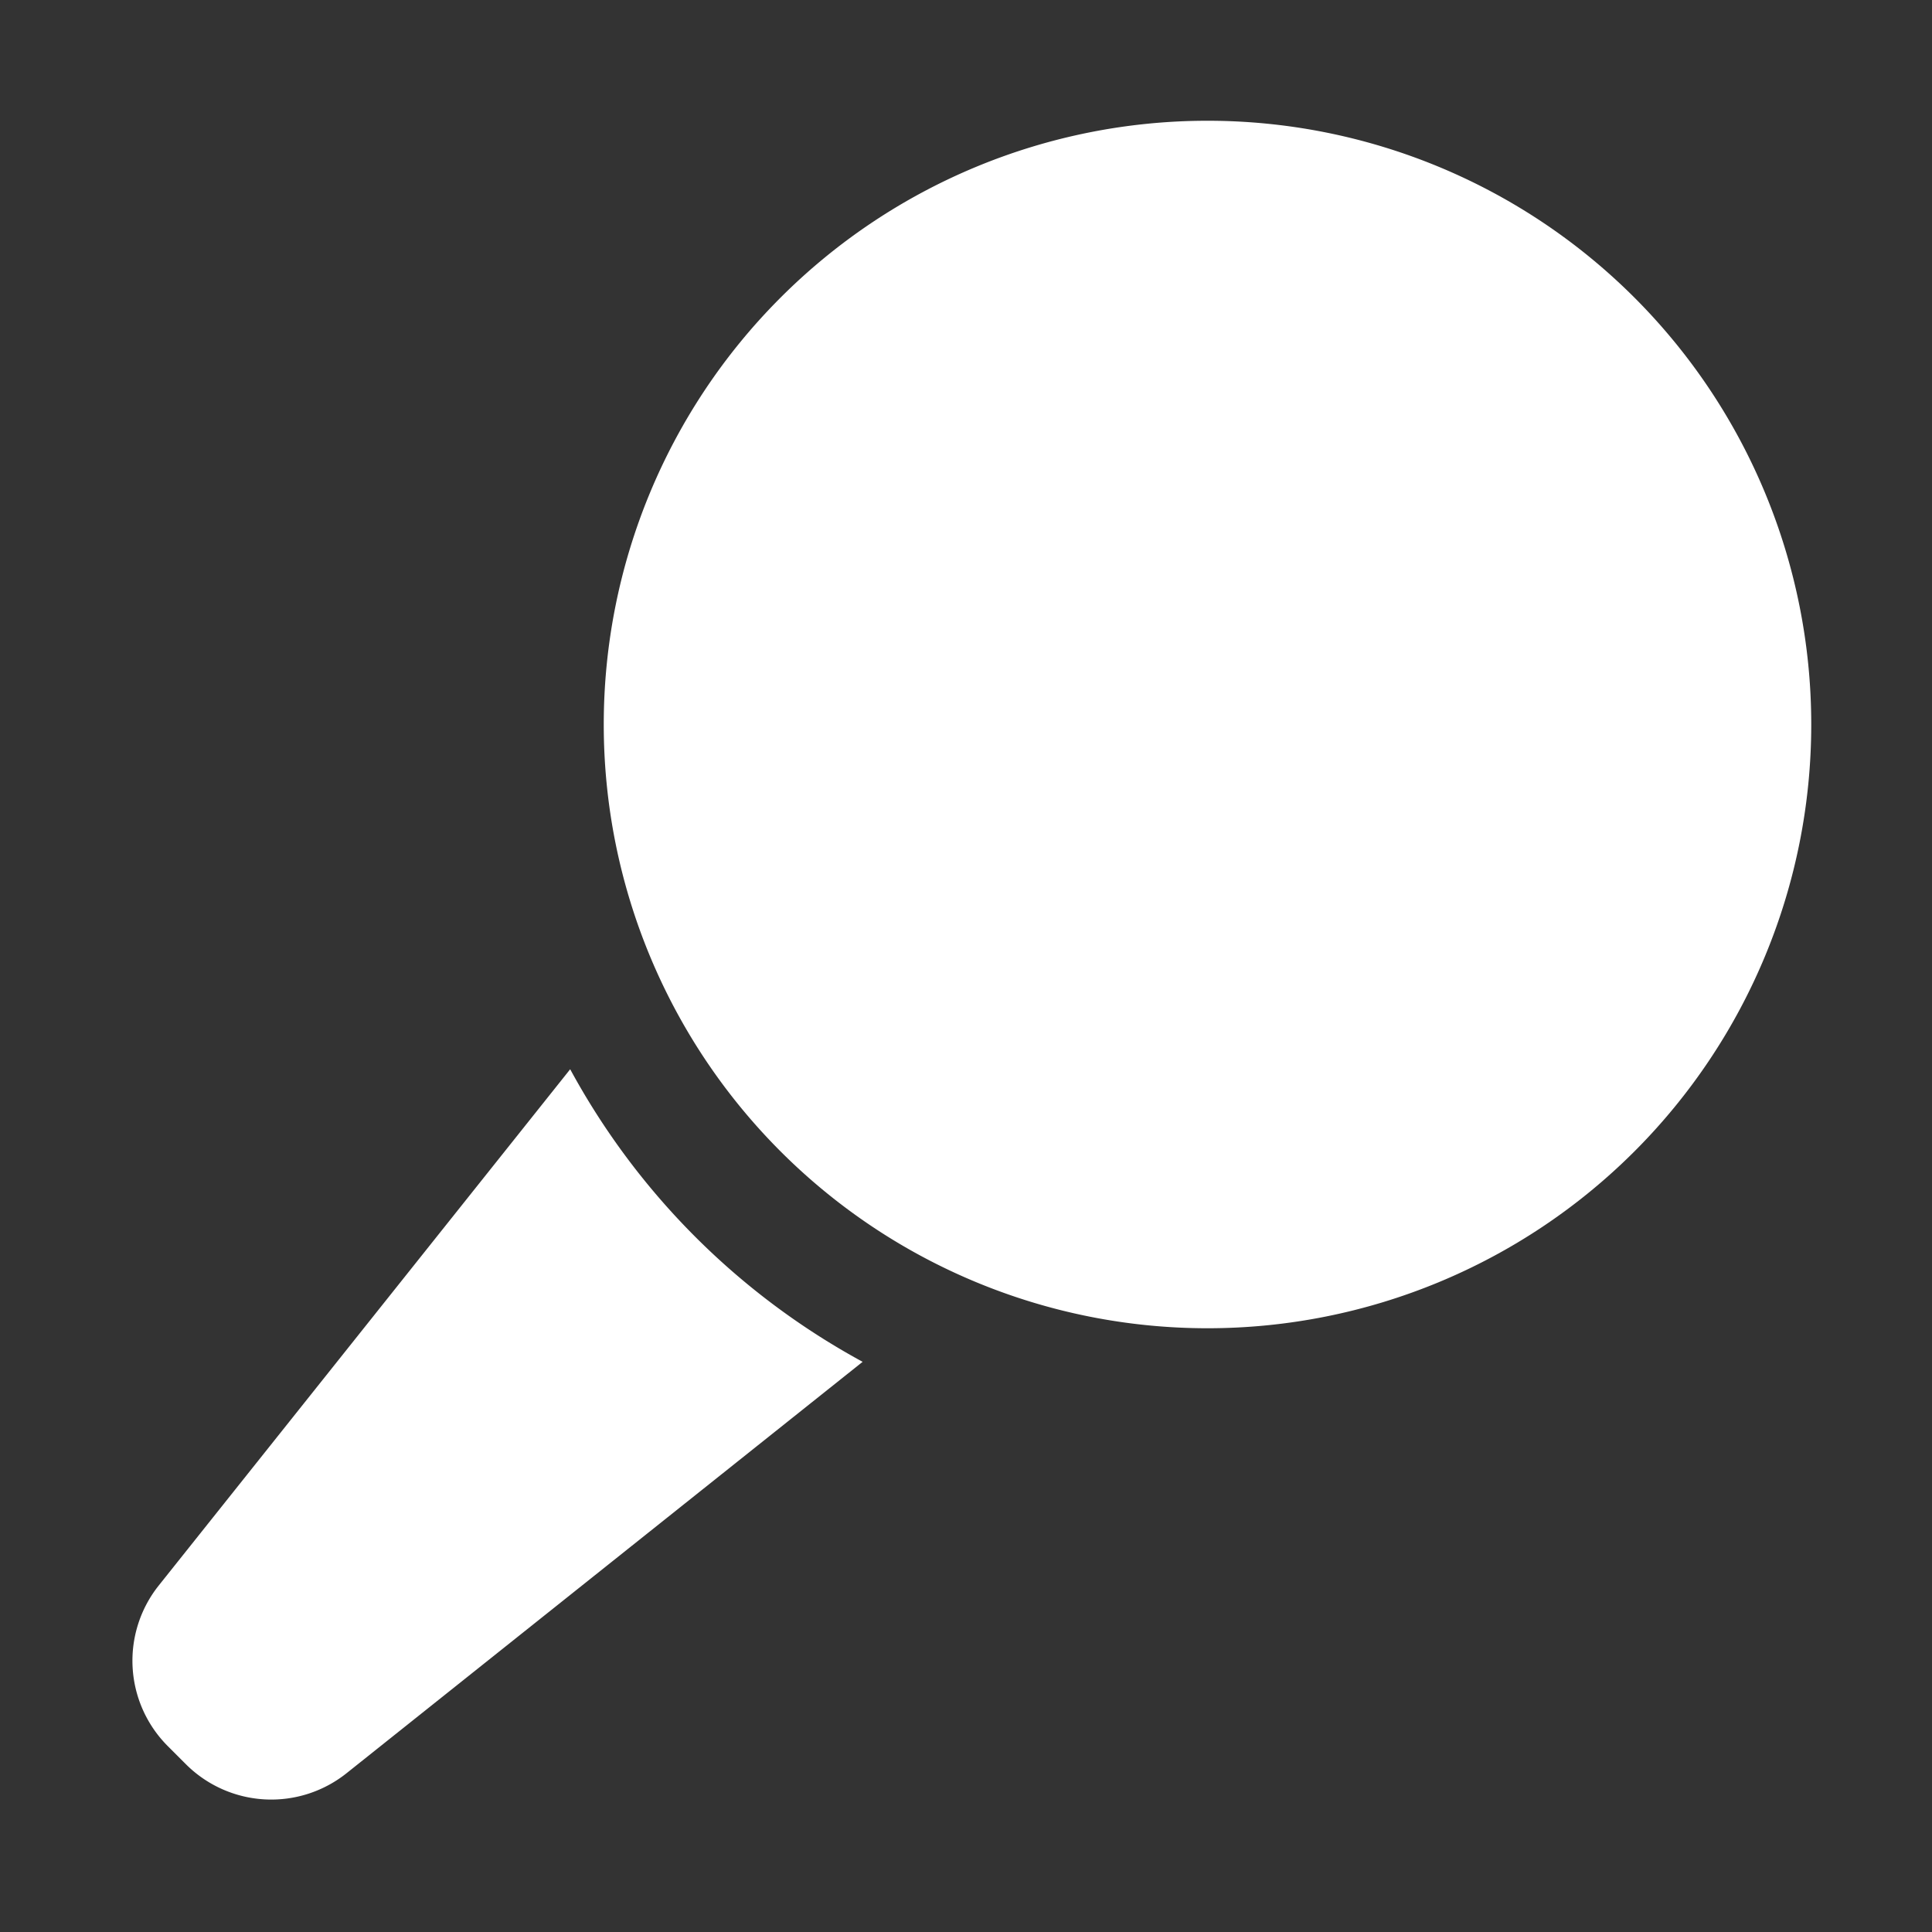 <?xml version="1.0" standalone="no"?><!DOCTYPE svg PUBLIC "-//W3C//DTD SVG 1.1//EN" "http://www.w3.org/Graphics/SVG/1.1/DTD/svg11.dtd"><svg t="1678453647119" class="icon" viewBox="0 0 1024 1024" version="1.1" xmlns="http://www.w3.org/2000/svg" p-id="1773" xmlns:xlink="http://www.w3.org/1999/xlink" width="250" height="250"><rect x="0" y="0" width="1024" height="1024" fill="#333333" stroke="none"/><path d="M302.208 566.72a385.792 385.792 0 0 0 155.008 155.072L183.68 939.84a64 64 0 0 1-85.12-4.736l-9.6-9.6a64 64 0 0 1-4.8-85.184l218.048-273.6zM640 64a320 320 0 1 1 0 640 320 320 0 0 1 0-640z" fill="#ffffff" p-id="1774"></path></svg>